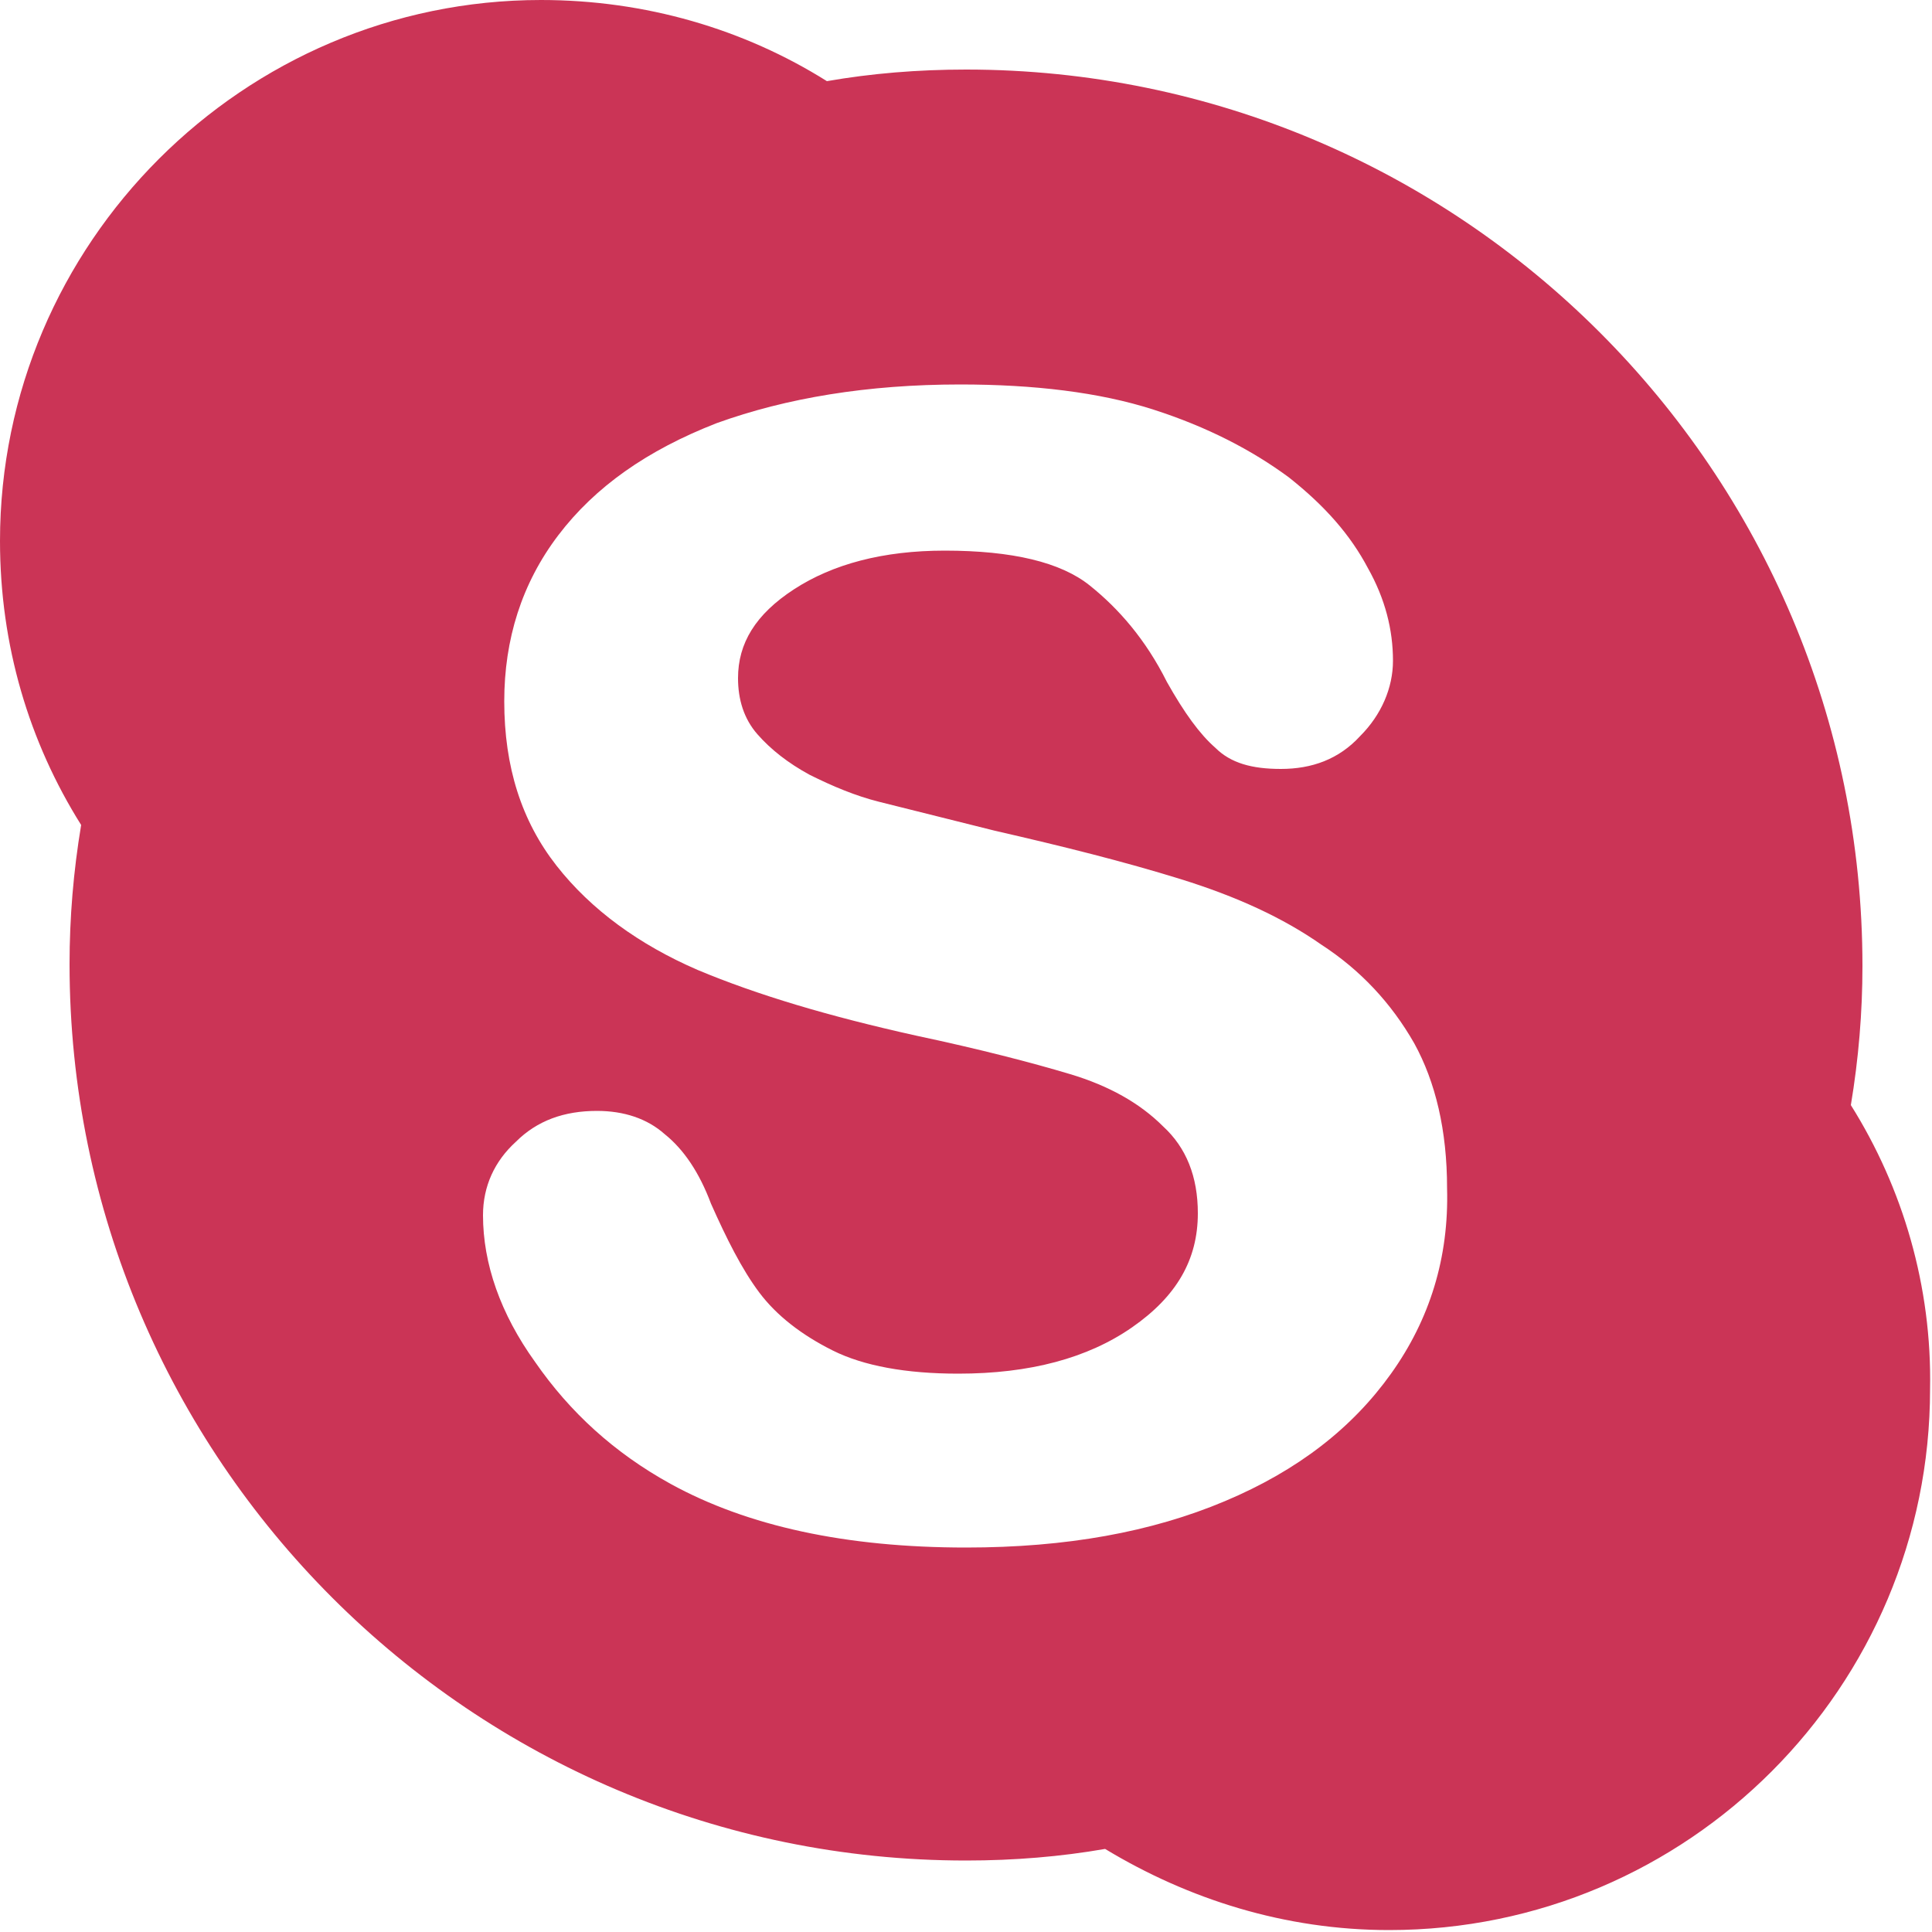 <?xml version="1.0" encoding="utf-8"?>
<!-- Generator: Adobe Illustrator 21.0.0, SVG Export Plug-In . SVG Version: 6.00 Build 0)  -->
<svg version="1.1" id="Capa_1" xmlns="http://www.w3.org/2000/svg" xmlns:xlink="http://www.w3.org/1999/xlink" x="0px" y="0px"
	 viewBox="0 0 100 100" style="enable-background:new 0 0 100 100;" xml:space="preserve">
<g>
	<path style="fill:#cb3456;" id="Skype" d="M95.8,57.2c0.4-2.4,0.6-4.8,0.6-7.2C96.4,24.4,75.6,3.6,50,3.6c-2.5,0-4.9,0.2-7.2,0.6C38.5,1.5,33.4,0,28,0
		C12.6,0,0,12.6,0,28c0,5.4,1.5,10.4,4.2,14.7c-0.4,2.4-0.6,4.8-0.6,7.2c0,25.6,20.8,46.4,46.4,46.4c2.5,0,4.9-0.2,7.2-0.6
		c4.3,2.6,9.3,4.2,14.7,4.2c15.5,0,28-12.6,28-28C100,66.6,98.5,61.5,95.8,57.2z M72,71.1c-2,2.8-4.8,5-8.6,6.6
		c-3.8,1.6-8.2,2.4-13.4,2.4c-6.2,0-11.3-1.1-15.3-3.3c-2.9-1.6-5.2-3.7-7-6.3C25.9,68,25,65.4,25,62.9c0-1.5,0.6-2.8,1.7-3.8
		c1.1-1.1,2.5-1.6,4.2-1.6c1.4,0,2.6,0.4,3.5,1.2c1,0.8,1.8,2,2.4,3.6c0.8,1.8,1.6,3.4,2.5,4.6c0.9,1.2,2.2,2.2,3.8,3
		c1.6,0.8,3.8,1.2,6.5,1.2c3.7,0,6.7-0.8,9-2.4c2.3-1.6,3.4-3.5,3.4-5.9c0-1.9-0.6-3.4-1.8-4.5c-1.2-1.2-2.8-2.1-4.8-2.7
		c-2-0.6-4.7-1.3-8-2c-4.5-1-8.2-2.1-11.3-3.4c-3-1.3-5.5-3.1-7.3-5.4c-1.8-2.3-2.7-5.1-2.7-8.5c0-3.2,0.9-6.1,2.8-8.6
		c1.9-2.5,4.6-4.4,8.2-5.8c3.6-1.3,7.8-2,12.6-2c3.8,0,7.2,0.4,10,1.3c2.8,0.9,5.1,2.1,7,3.5c1.9,1.5,3.2,3,4.1,4.7
		c0.9,1.6,1.3,3.2,1.3,4.8c0,1.4-0.6,2.8-1.7,3.9c-1.1,1.2-2.5,1.7-4.1,1.7c-1.5,0-2.6-0.3-3.4-1.1c-0.8-0.7-1.6-1.8-2.5-3.4
		c-1.1-2.2-2.5-3.8-4-5c-1.5-1.2-4-1.8-7.5-1.8c-3.2,0-5.8,0.7-7.8,2c-2,1.3-2.9,2.8-2.9,4.6c0,1.1,0.3,2.1,1,2.9
		c0.7,0.8,1.6,1.5,2.7,2.1c1.2,0.6,2.4,1.1,3.6,1.4c1.2,0.3,3.2,0.8,6,1.5c3.5,0.8,6.7,1.6,9.6,2.5c2.9,0.9,5.3,2,7.3,3.4
		c2,1.3,3.6,3,4.8,5.1c1.1,2,1.7,4.5,1.7,7.5C75,65.1,74,68.3,72,71.1z"/>
</g>
</svg>
